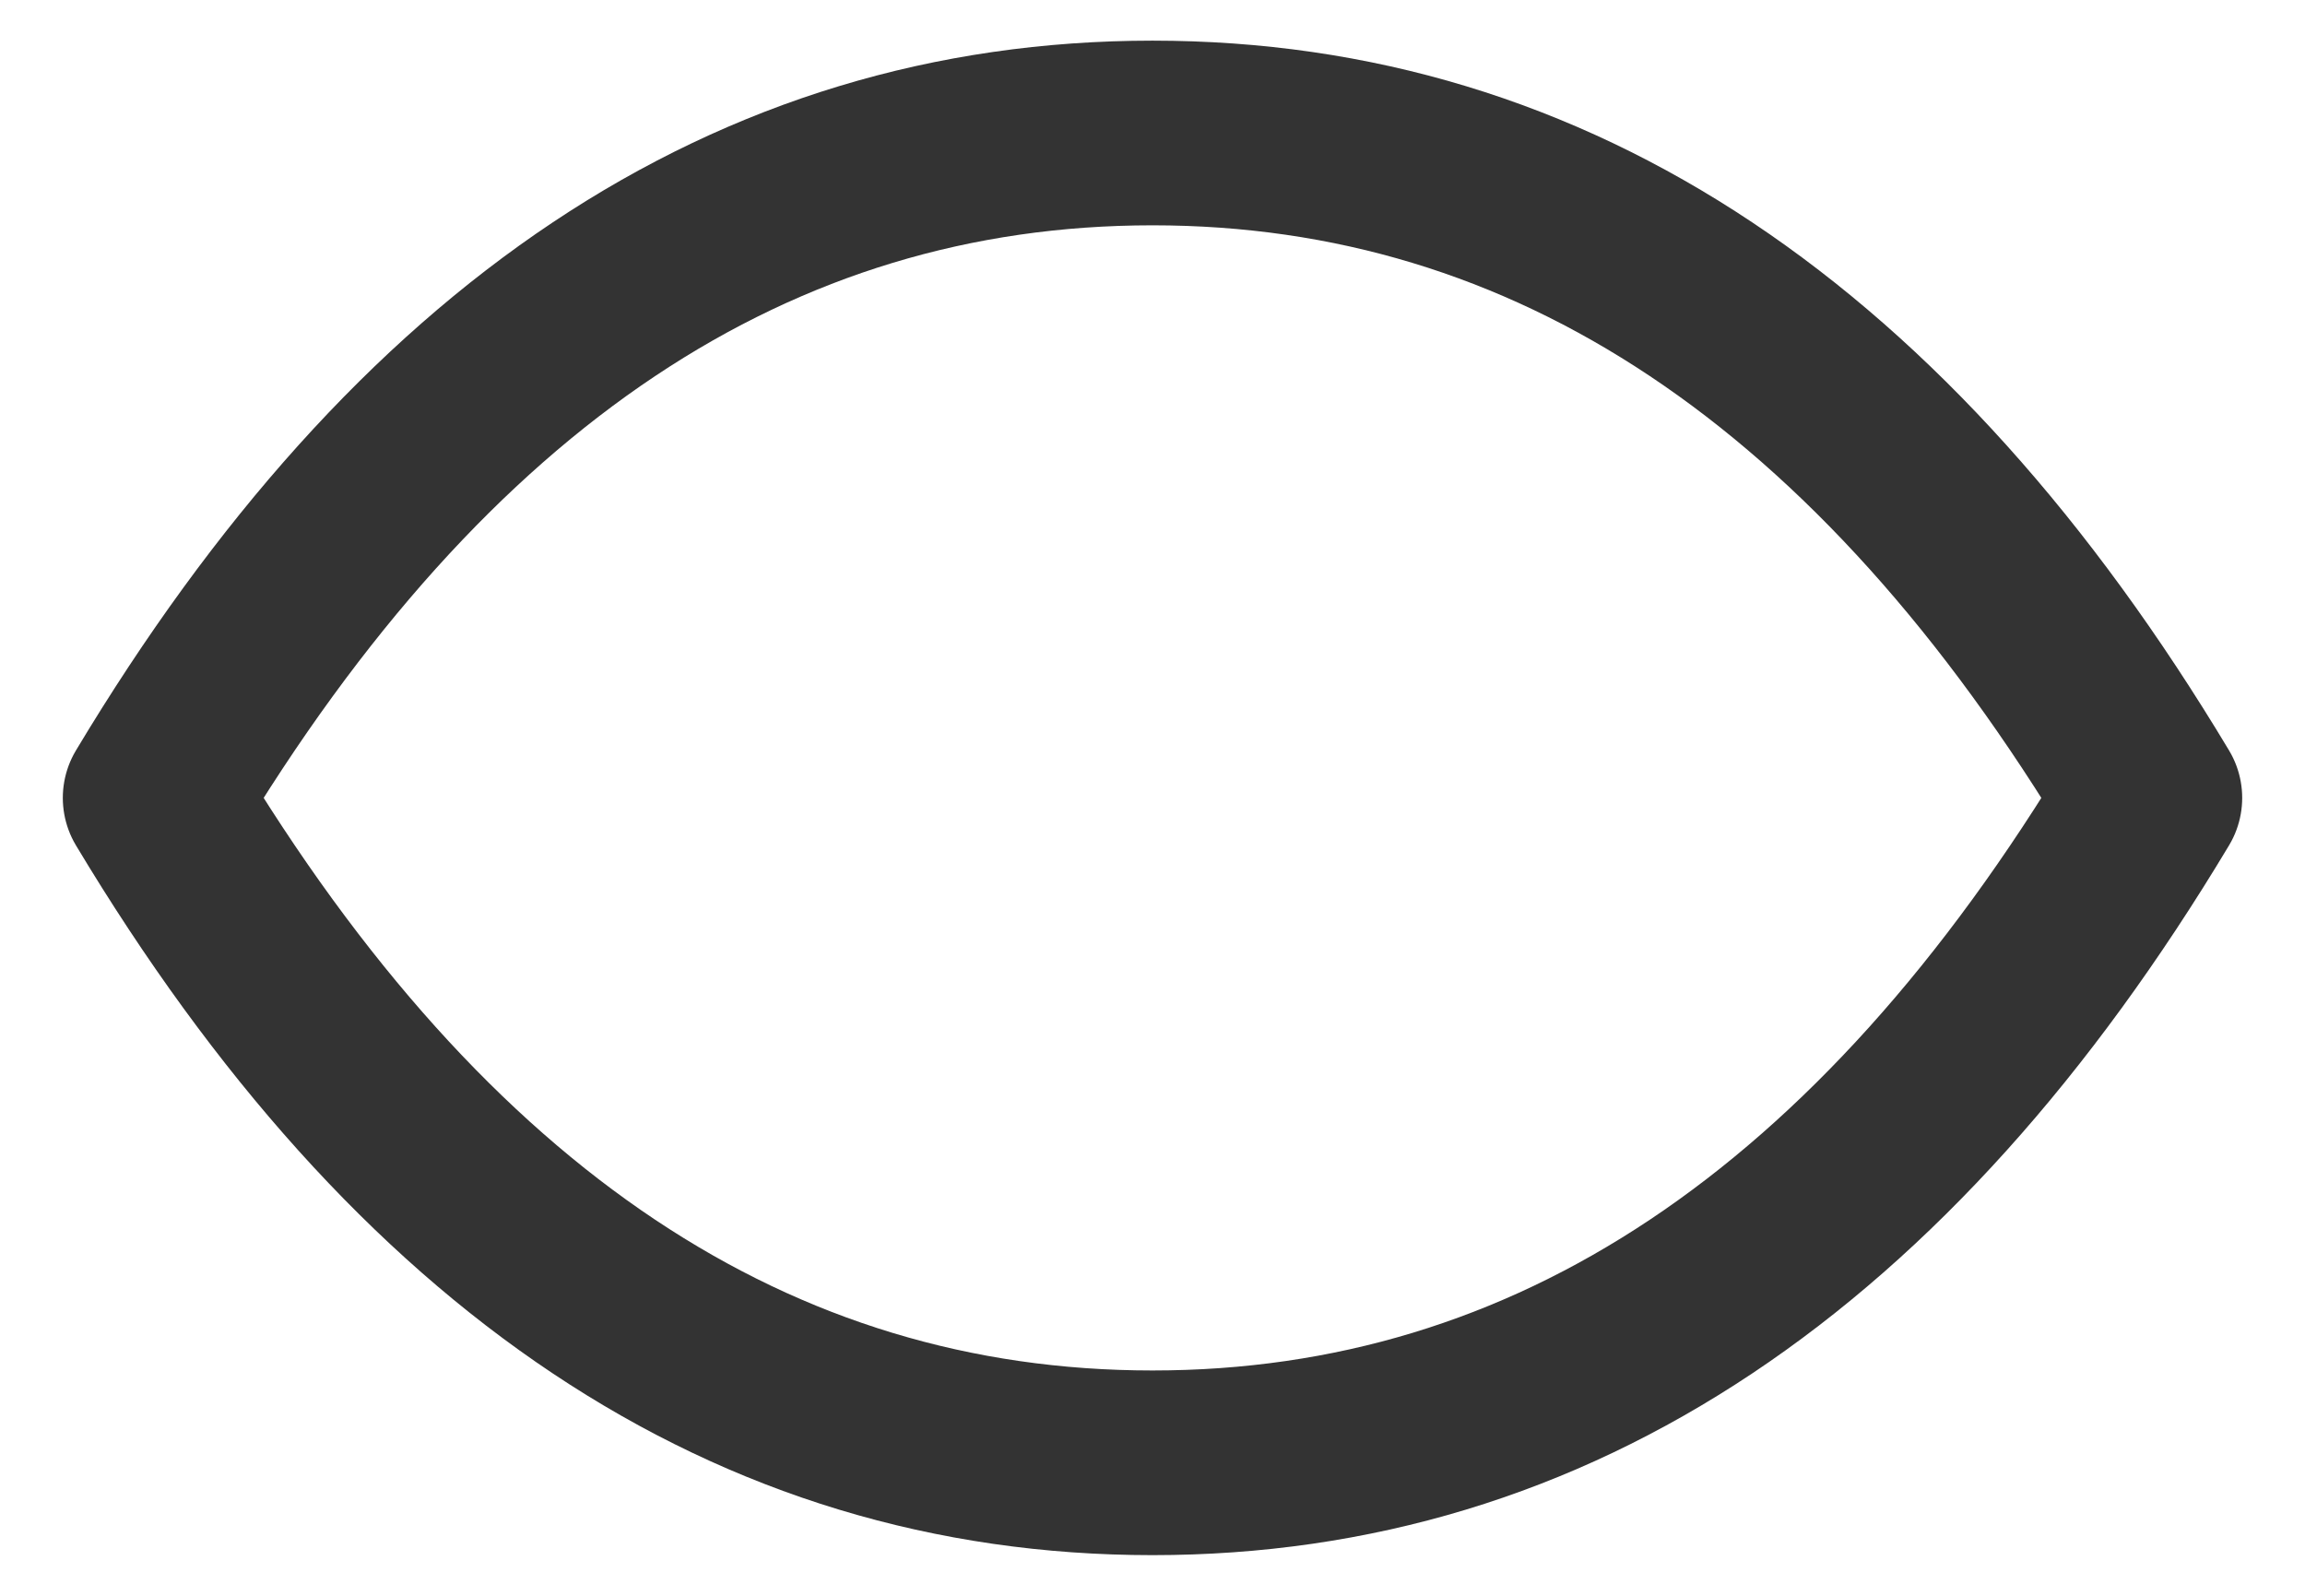 <svg width="26" height="18" viewBox="0 0 26 18" fill="none" xmlns="http://www.w3.org/2000/svg">
<path d="M24.25 9C21.25 14 17.5 16.5 13 16.5C8.5 16.5 4.75 14 1.75 9C4.75 4 8.5 1.5 13 1.5C17.5 1.5 21.25 4 24.25 9Z" stroke="black" stroke-opacity="0.8" stroke-width="2.083" stroke-linecap="round" stroke-linejoin="round"/>
</svg>
